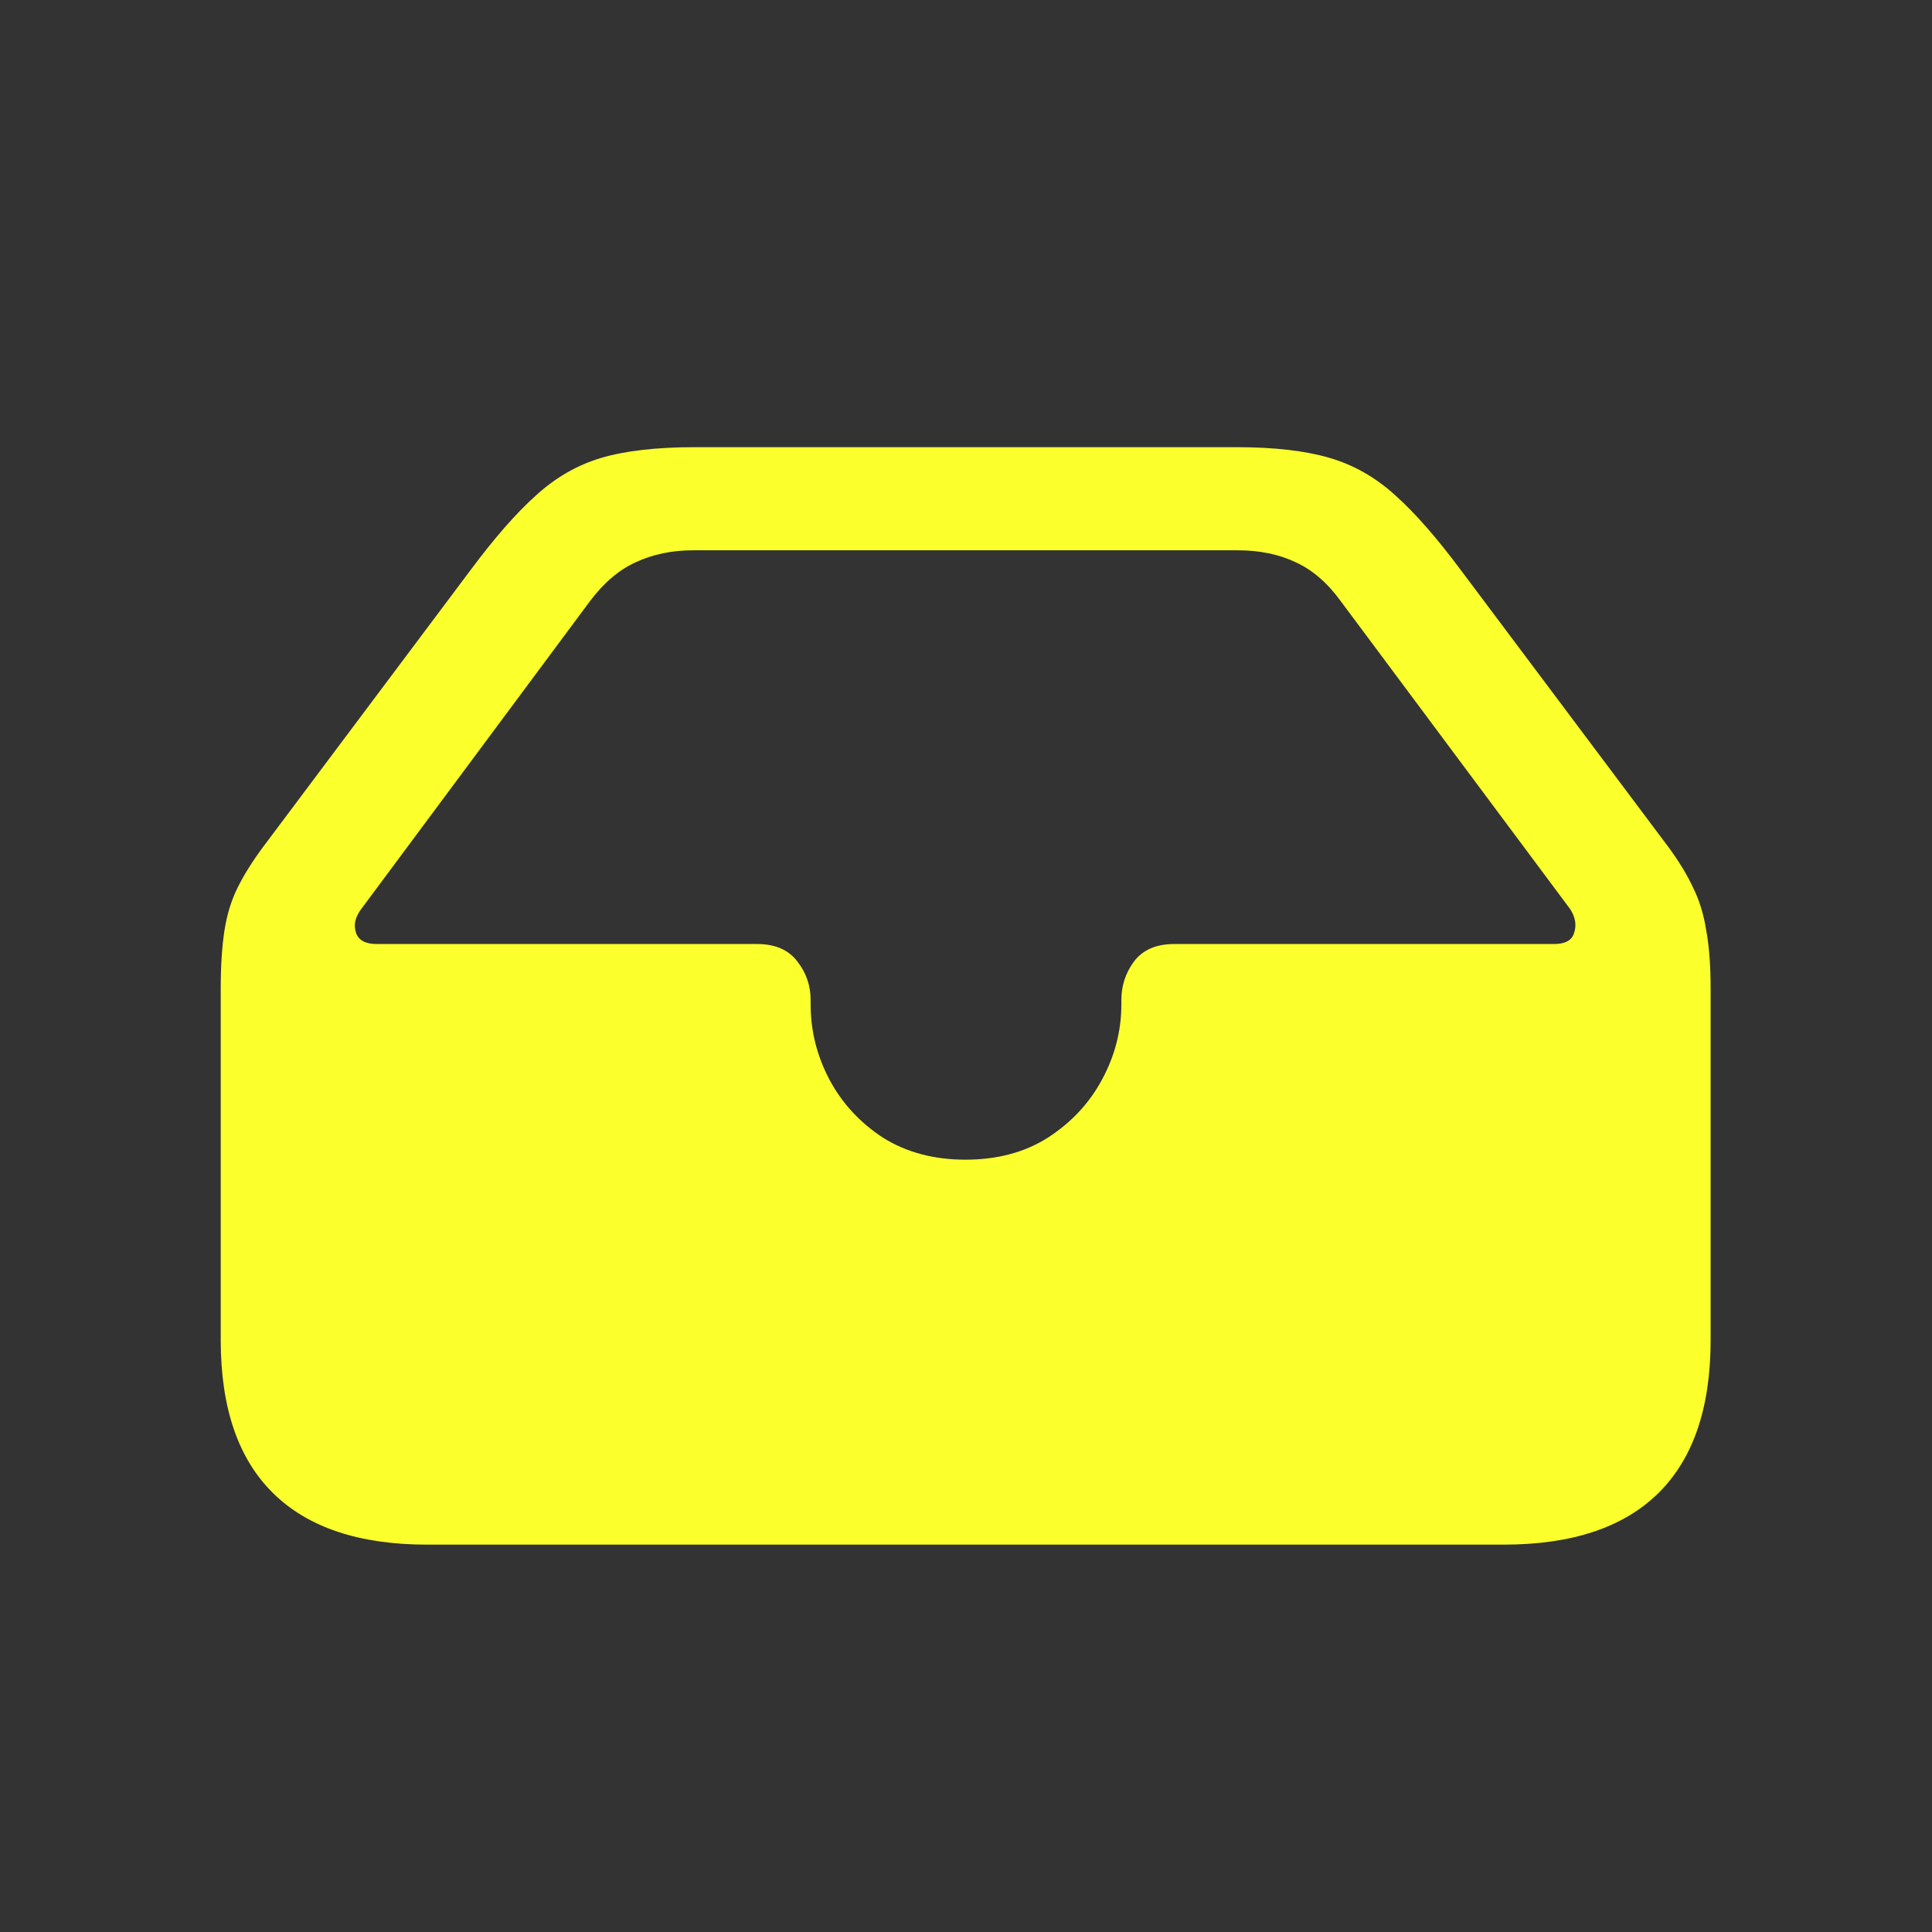 <svg width="24" height="24" viewBox="0 0 24 24" fill="none" xmlns="http://www.w3.org/2000/svg">
<rect x="0" y="0" width="24" height="24" fill="#333333" stroke="none"/>
<path d="M5.305 19.188C4.461 19.188 3.823 18.974 3.391 18.547C2.958 18.12 2.742 17.487 2.742 16.648V12.281C2.742 11.995 2.758 11.753 2.789 11.555C2.82 11.357 2.875 11.18 2.953 11.024C3.031 10.867 3.135 10.701 3.266 10.524L5.836 7.094C6.138 6.688 6.411 6.375 6.656 6.156C6.901 5.932 7.172 5.776 7.469 5.688C7.771 5.599 8.159 5.555 8.633 5.555H15.359C15.828 5.555 16.213 5.599 16.516 5.688C16.818 5.776 17.091 5.932 17.336 6.156C17.581 6.375 17.854 6.688 18.156 7.094L20.727 10.524C20.857 10.701 20.958 10.867 21.031 11.024C21.109 11.18 21.164 11.357 21.195 11.555C21.232 11.753 21.25 11.995 21.25 12.281V16.648C21.25 17.487 21.034 18.12 20.602 18.547C20.169 18.974 19.529 19.188 18.68 19.188H5.305ZM11.992 14.406C12.388 14.406 12.729 14.315 13.016 14.133C13.307 13.945 13.531 13.706 13.688 13.414C13.849 13.117 13.93 12.805 13.93 12.477V12.422C13.93 12.245 13.982 12.086 14.086 11.945C14.195 11.8 14.362 11.727 14.586 11.727H19.305C19.445 11.727 19.529 11.68 19.555 11.586C19.586 11.492 19.57 11.396 19.508 11.297L16.656 7.469C16.49 7.24 16.302 7.078 16.094 6.984C15.885 6.885 15.646 6.836 15.375 6.836H8.609C8.349 6.836 8.112 6.885 7.898 6.984C7.69 7.078 7.5 7.24 7.328 7.469L4.484 11.297C4.411 11.396 4.391 11.492 4.422 11.586C4.453 11.68 4.539 11.727 4.68 11.727H9.406C9.63 11.727 9.797 11.8 9.906 11.945C10.016 12.086 10.07 12.245 10.07 12.422V12.477C10.07 12.805 10.148 13.117 10.305 13.414C10.461 13.706 10.682 13.945 10.969 14.133C11.26 14.315 11.602 14.406 11.992 14.406Z" fill="#FBFF2C"/>
</svg>
